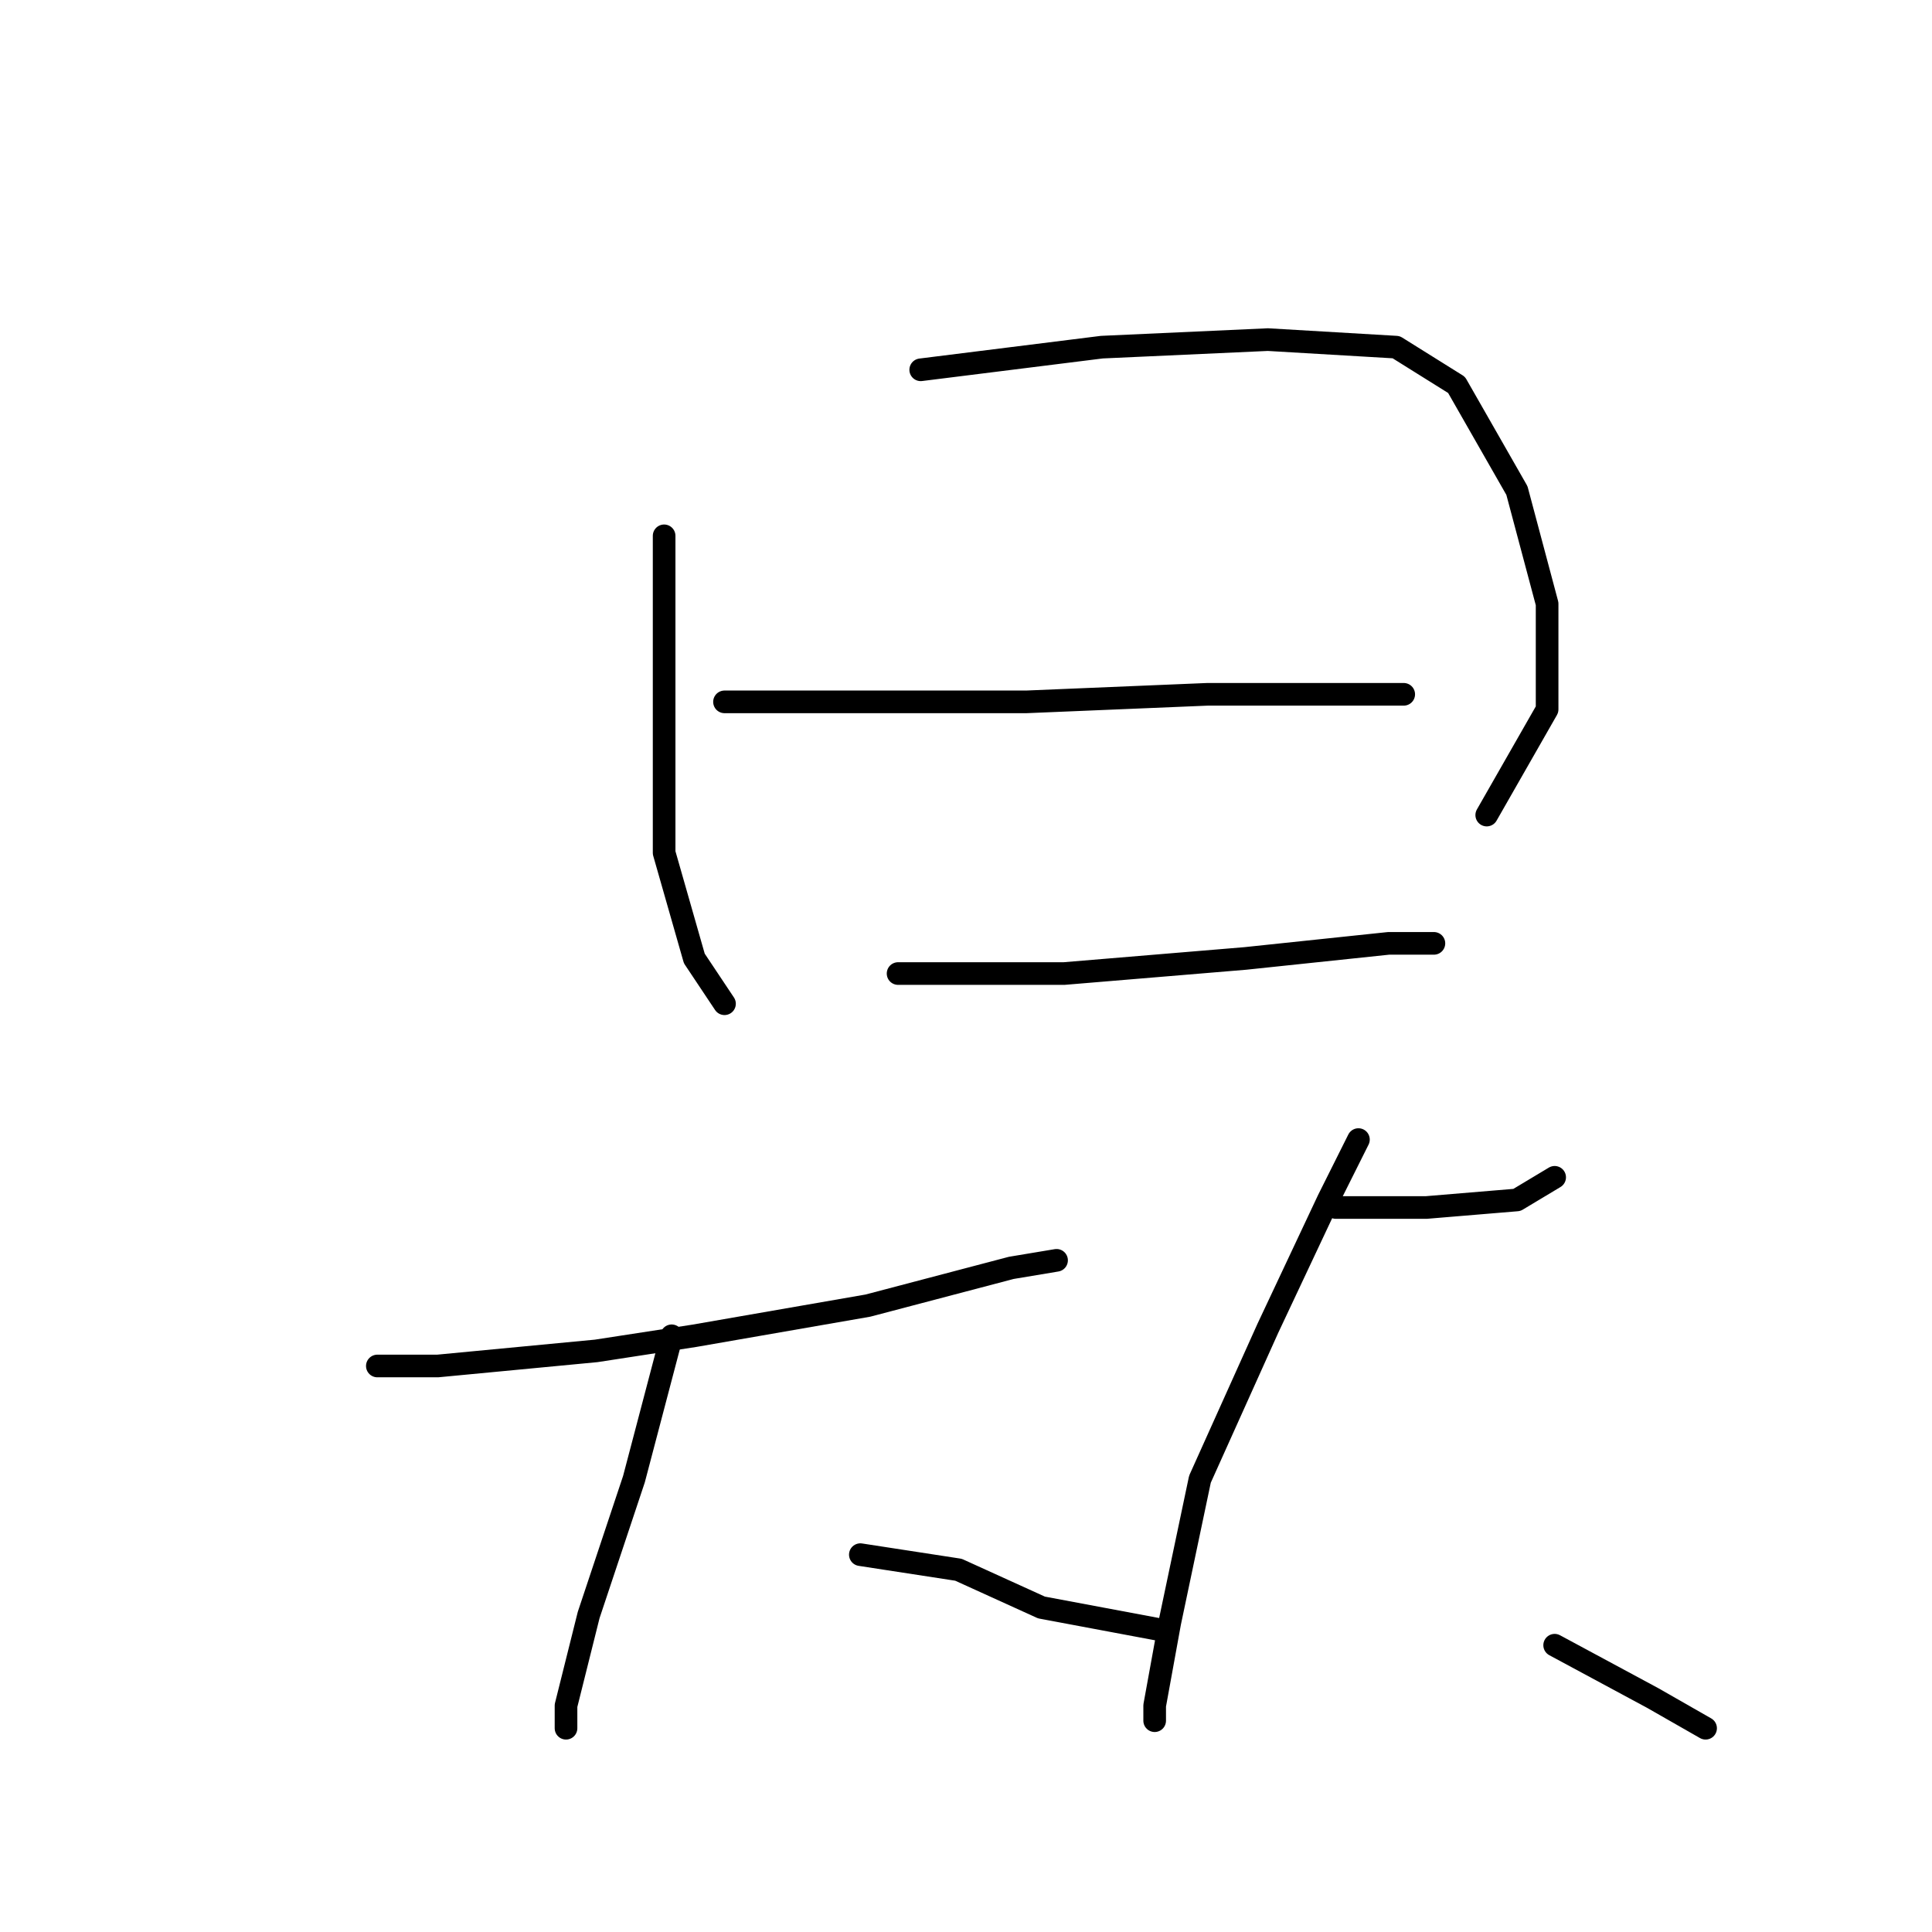 <?xml version="1.0" standalone="no"?>
    <svg width="256" height="256" xmlns="http://www.w3.org/2000/svg" version="1.1">
    <polyline stroke="black" stroke-width="3" stroke-linecap="round" fill="transparent" stroke-linejoin="round" points="88 71 88 92 88 113 92 127 96 133 96 133 " />
        <polyline stroke="black" stroke-width="3" stroke-linecap="round" fill="transparent" stroke-linejoin="round" points="122 49 146 46 168 45 185 46 193 51 201 65 205 80 205 94 197 108 197 108 " />
        <polyline stroke="black" stroke-width="3" stroke-linecap="round" fill="transparent" stroke-linejoin="round" points="96 93 105 93 126 93 136 93 160 92 179 92 186 92 186 92 " />
        <polyline stroke="black" stroke-width="3" stroke-linecap="round" fill="transparent" stroke-linejoin="round" points="119 129 141 129 165 127 184 125 190 125 190 125 " />
        <polyline stroke="black" stroke-width="3" stroke-linecap="round" fill="transparent" stroke-linejoin="round" points="50 181 58 181 79 179 92 177 115 173 134 168 140 167 140 167 " />
        <polyline stroke="black" stroke-width="3" stroke-linecap="round" fill="transparent" stroke-linejoin="round" points="89 177 84 196 78 214 75 226 75 229 75 229 " />
        <polyline stroke="black" stroke-width="3" stroke-linecap="round" fill="transparent" stroke-linejoin="round" points="114 206 127 208 138 213 154 216 154 216 " />
        <polyline stroke="black" stroke-width="3" stroke-linecap="round" fill="transparent" stroke-linejoin="round" points="177 160 189 160 201 159 206 156 206 156 " />
        <polyline stroke="black" stroke-width="3" stroke-linecap="round" fill="transparent" stroke-linejoin="round" points="180 151 176 159 168 176 159 196 155 215 153 226 153 228 153 228 " />
        <polyline stroke="black" stroke-width="3" stroke-linecap="round" fill="transparent" stroke-linejoin="round" points="206 218 219 225 226 229 226 229 " />
        </svg>